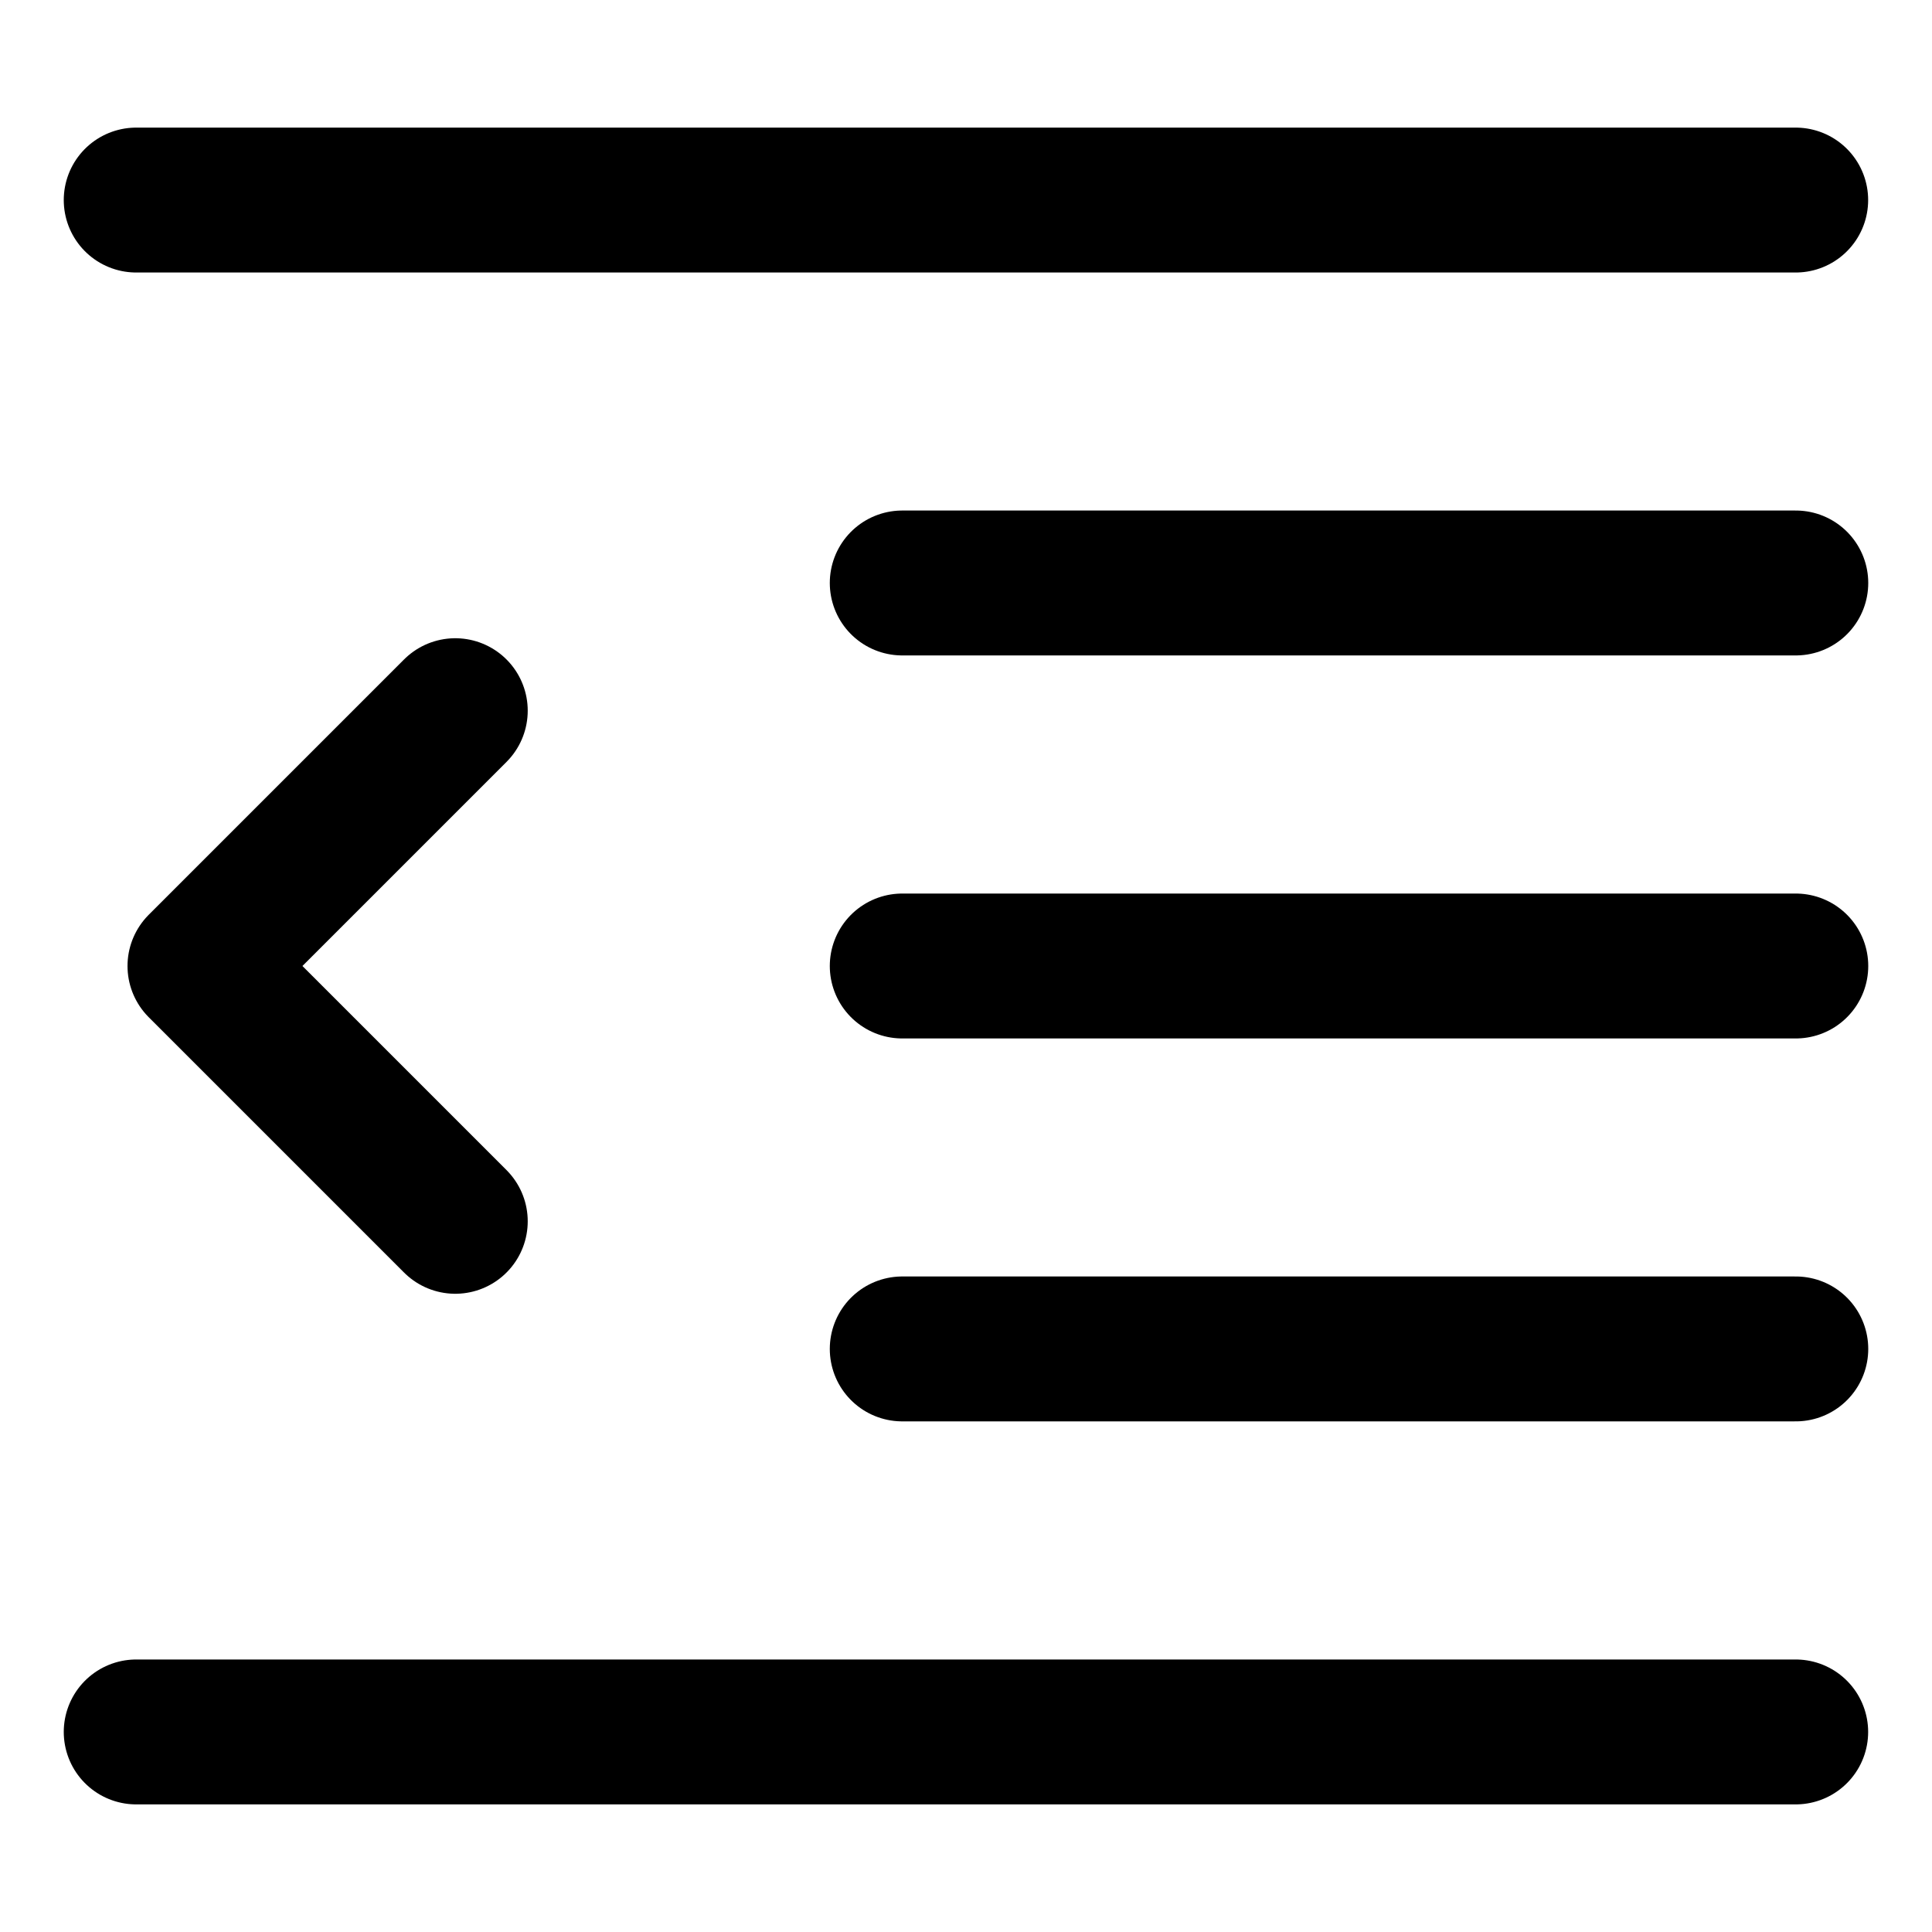 <svg width="20" height="20" viewBox="0 0 20 20" fill="none" xmlns="http://www.w3.org/2000/svg">
<g id="decrease-indent-65">
<g id="decrease-indent--text-alignment-indent-paragraph-align-formatting-decrease">
<path id="Vector" d="M4.713 7.357L2.07 10L4.713 12.643" stroke="black" stroke-width="1.5" stroke-linecap="round" stroke-linejoin="round"/>
<path id="Vector_2" d="M18.589 2.071H1.41" stroke="black" stroke-width="1.5" stroke-linecap="round" stroke-linejoin="round"/>
<path id="Vector_3" d="M18.59 6.035H9.34" stroke="black" stroke-width="1.5" stroke-linecap="round" stroke-linejoin="round"/>
<path id="Vector_4" d="M18.59 10H9.34" stroke="black" stroke-width="1.5" stroke-linecap="round" stroke-linejoin="round"/>
<path id="Vector_5" d="M18.589 17.929H1.41" stroke="black" stroke-width="1.5" stroke-linecap="round" stroke-linejoin="round"/>
<path id="Vector_6" d="M18.59 13.964H9.34" stroke="black" stroke-width="1.5" stroke-linecap="round" stroke-linejoin="round"/>
</g>
</g>
</svg>
